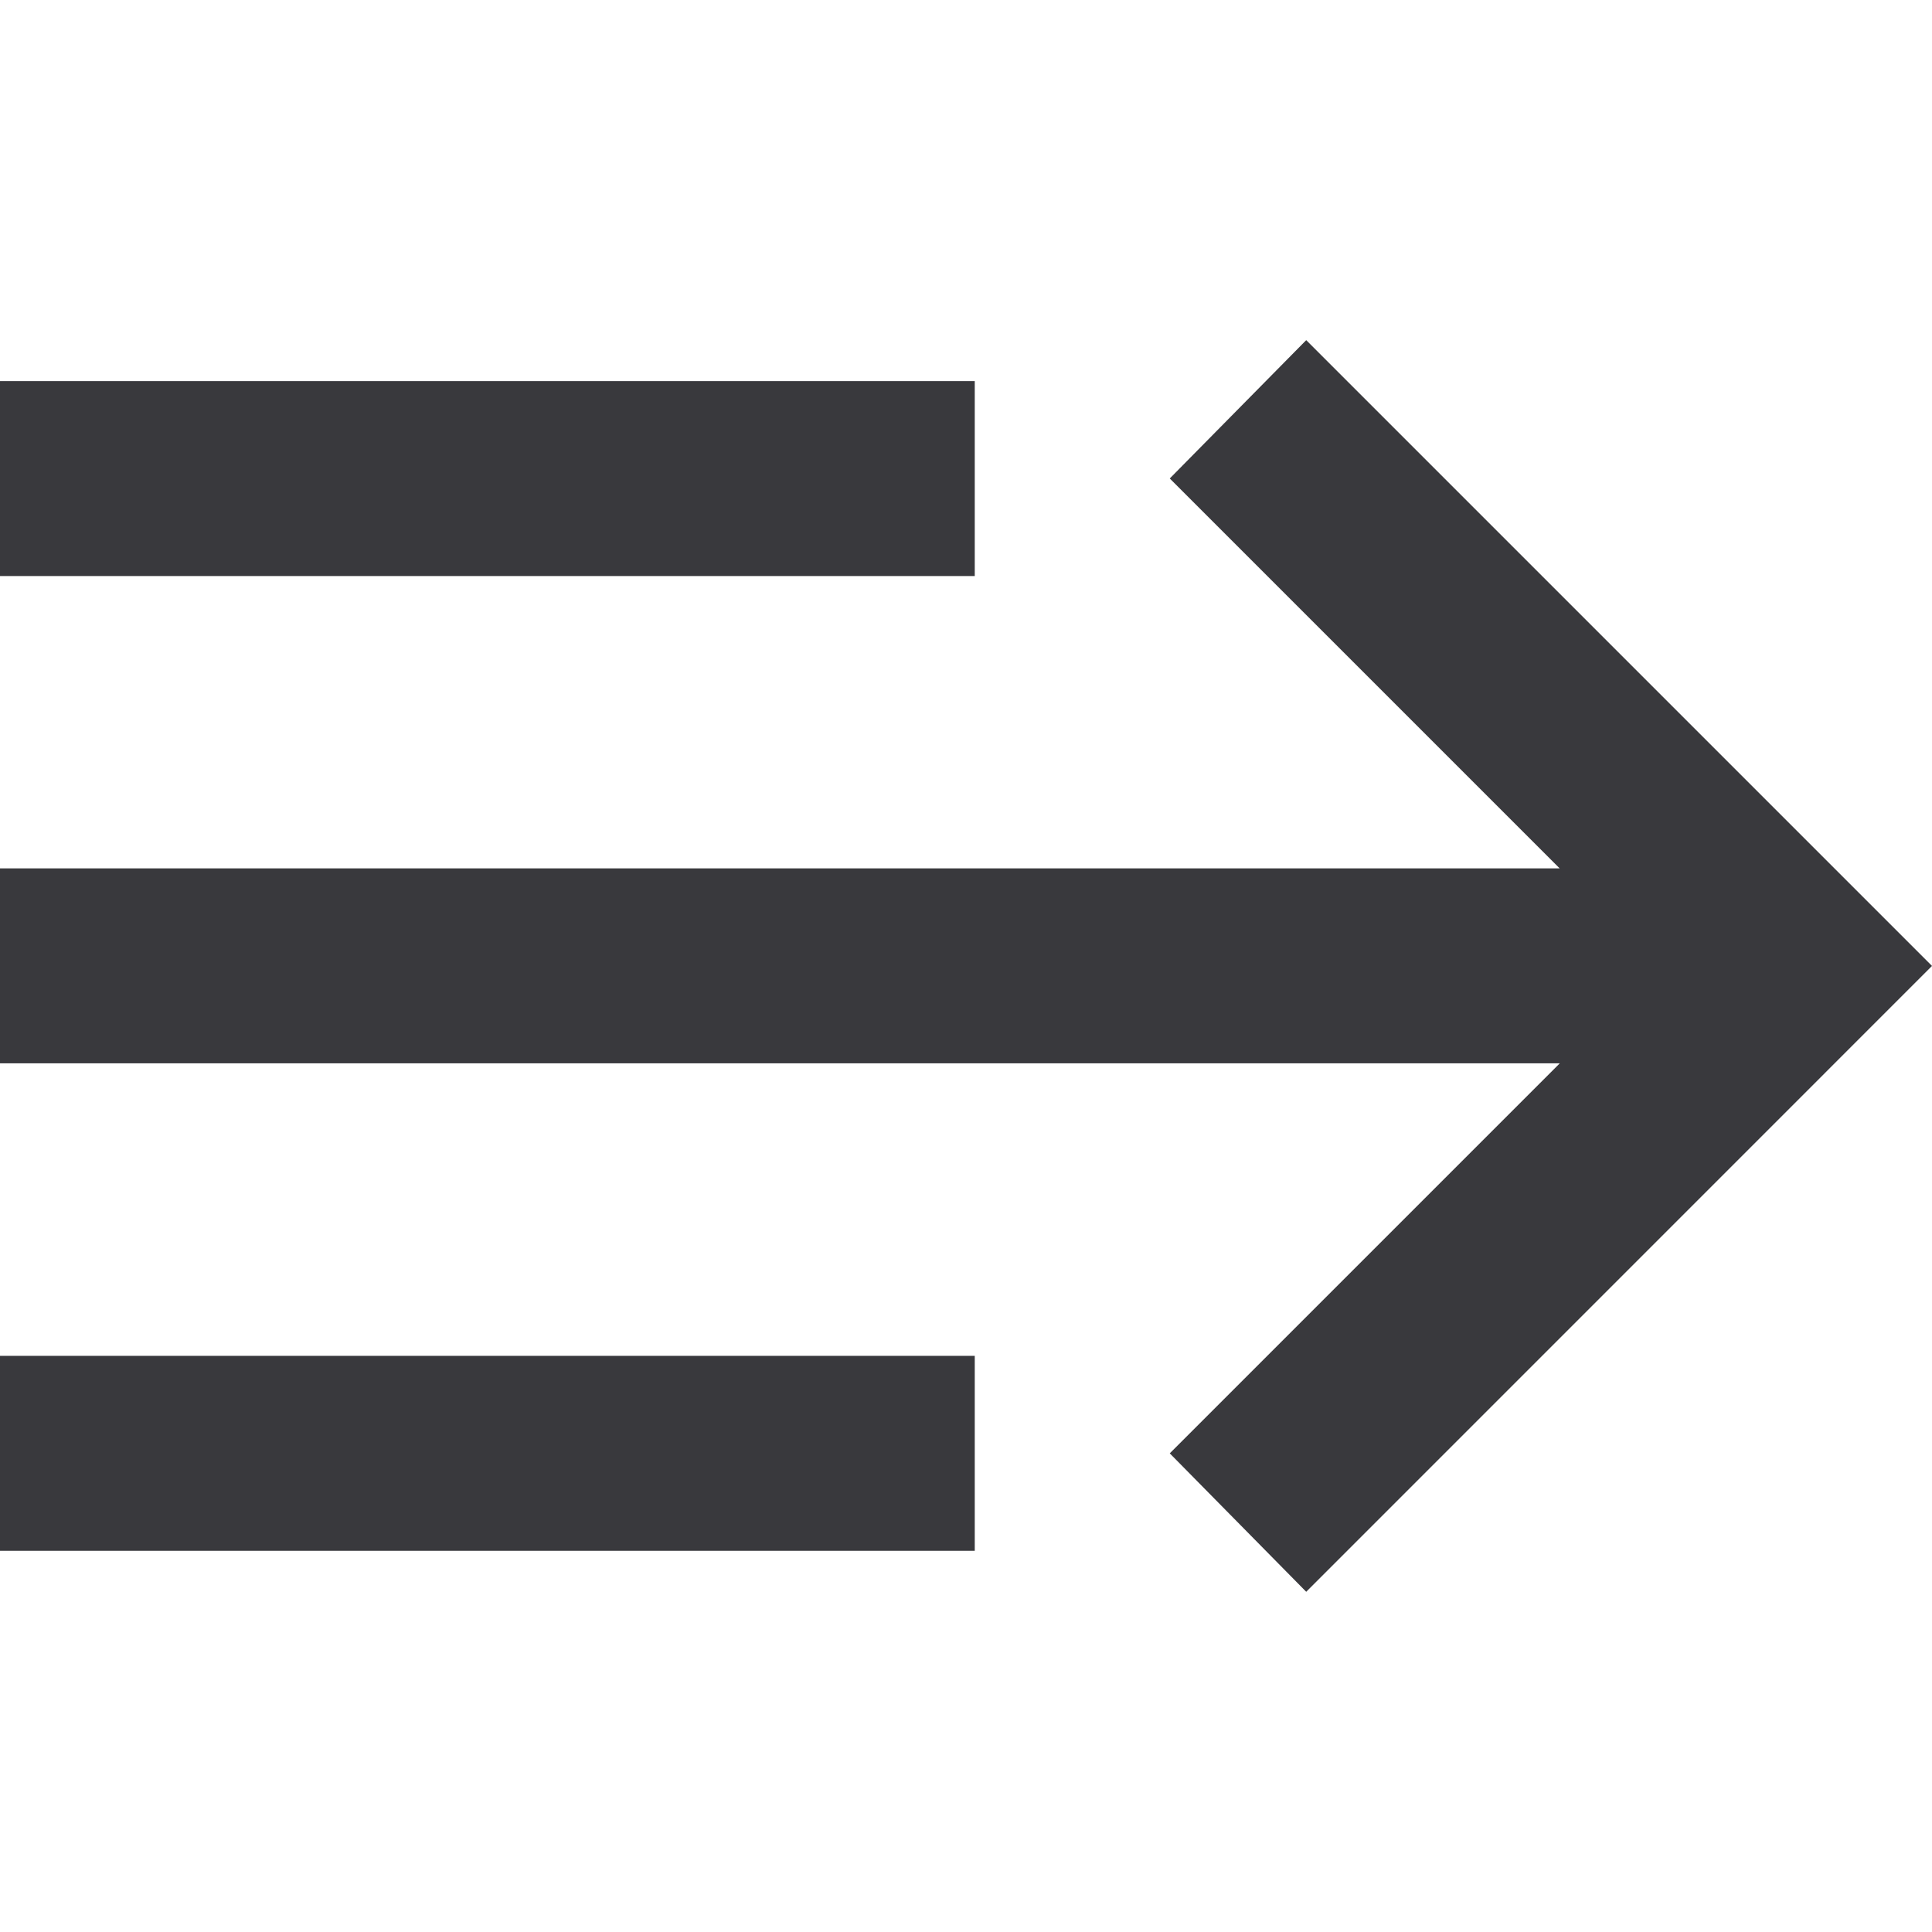 <svg xmlns="http://www.w3.org/2000/svg" xmlns:xlink="http://www.w3.org/1999/xlink" width="32" height="32" viewBox="0 0 32 32">
  <defs>
    <clipPath id="clip-path">
      <rect id="Rectángulo_10708" data-name="Rectángulo 10708" width="32" height="32" fill="#39393d" stroke="#707070" stroke-width="1"/>
    </clipPath>
  </defs>
  <g id="Enmascarar_grupo_57884" data-name="Enmascarar grupo 57884" clip-path="url(#clip-path)">
    <path id="backburger" d="M27.738,20.989,21.28,27.447l2.26,2.293L33.905,19.374,23.54,9.009,21.28,11.3l6.458,6.458H1.905v3.229H27.738M1.905,9.687v3.229H18.05V9.687H1.905m0,16.145v3.229H18.05V25.832Z" transform="translate(-1.905 -3.375)" fill="#39393d"/>
  </g>
</svg>
